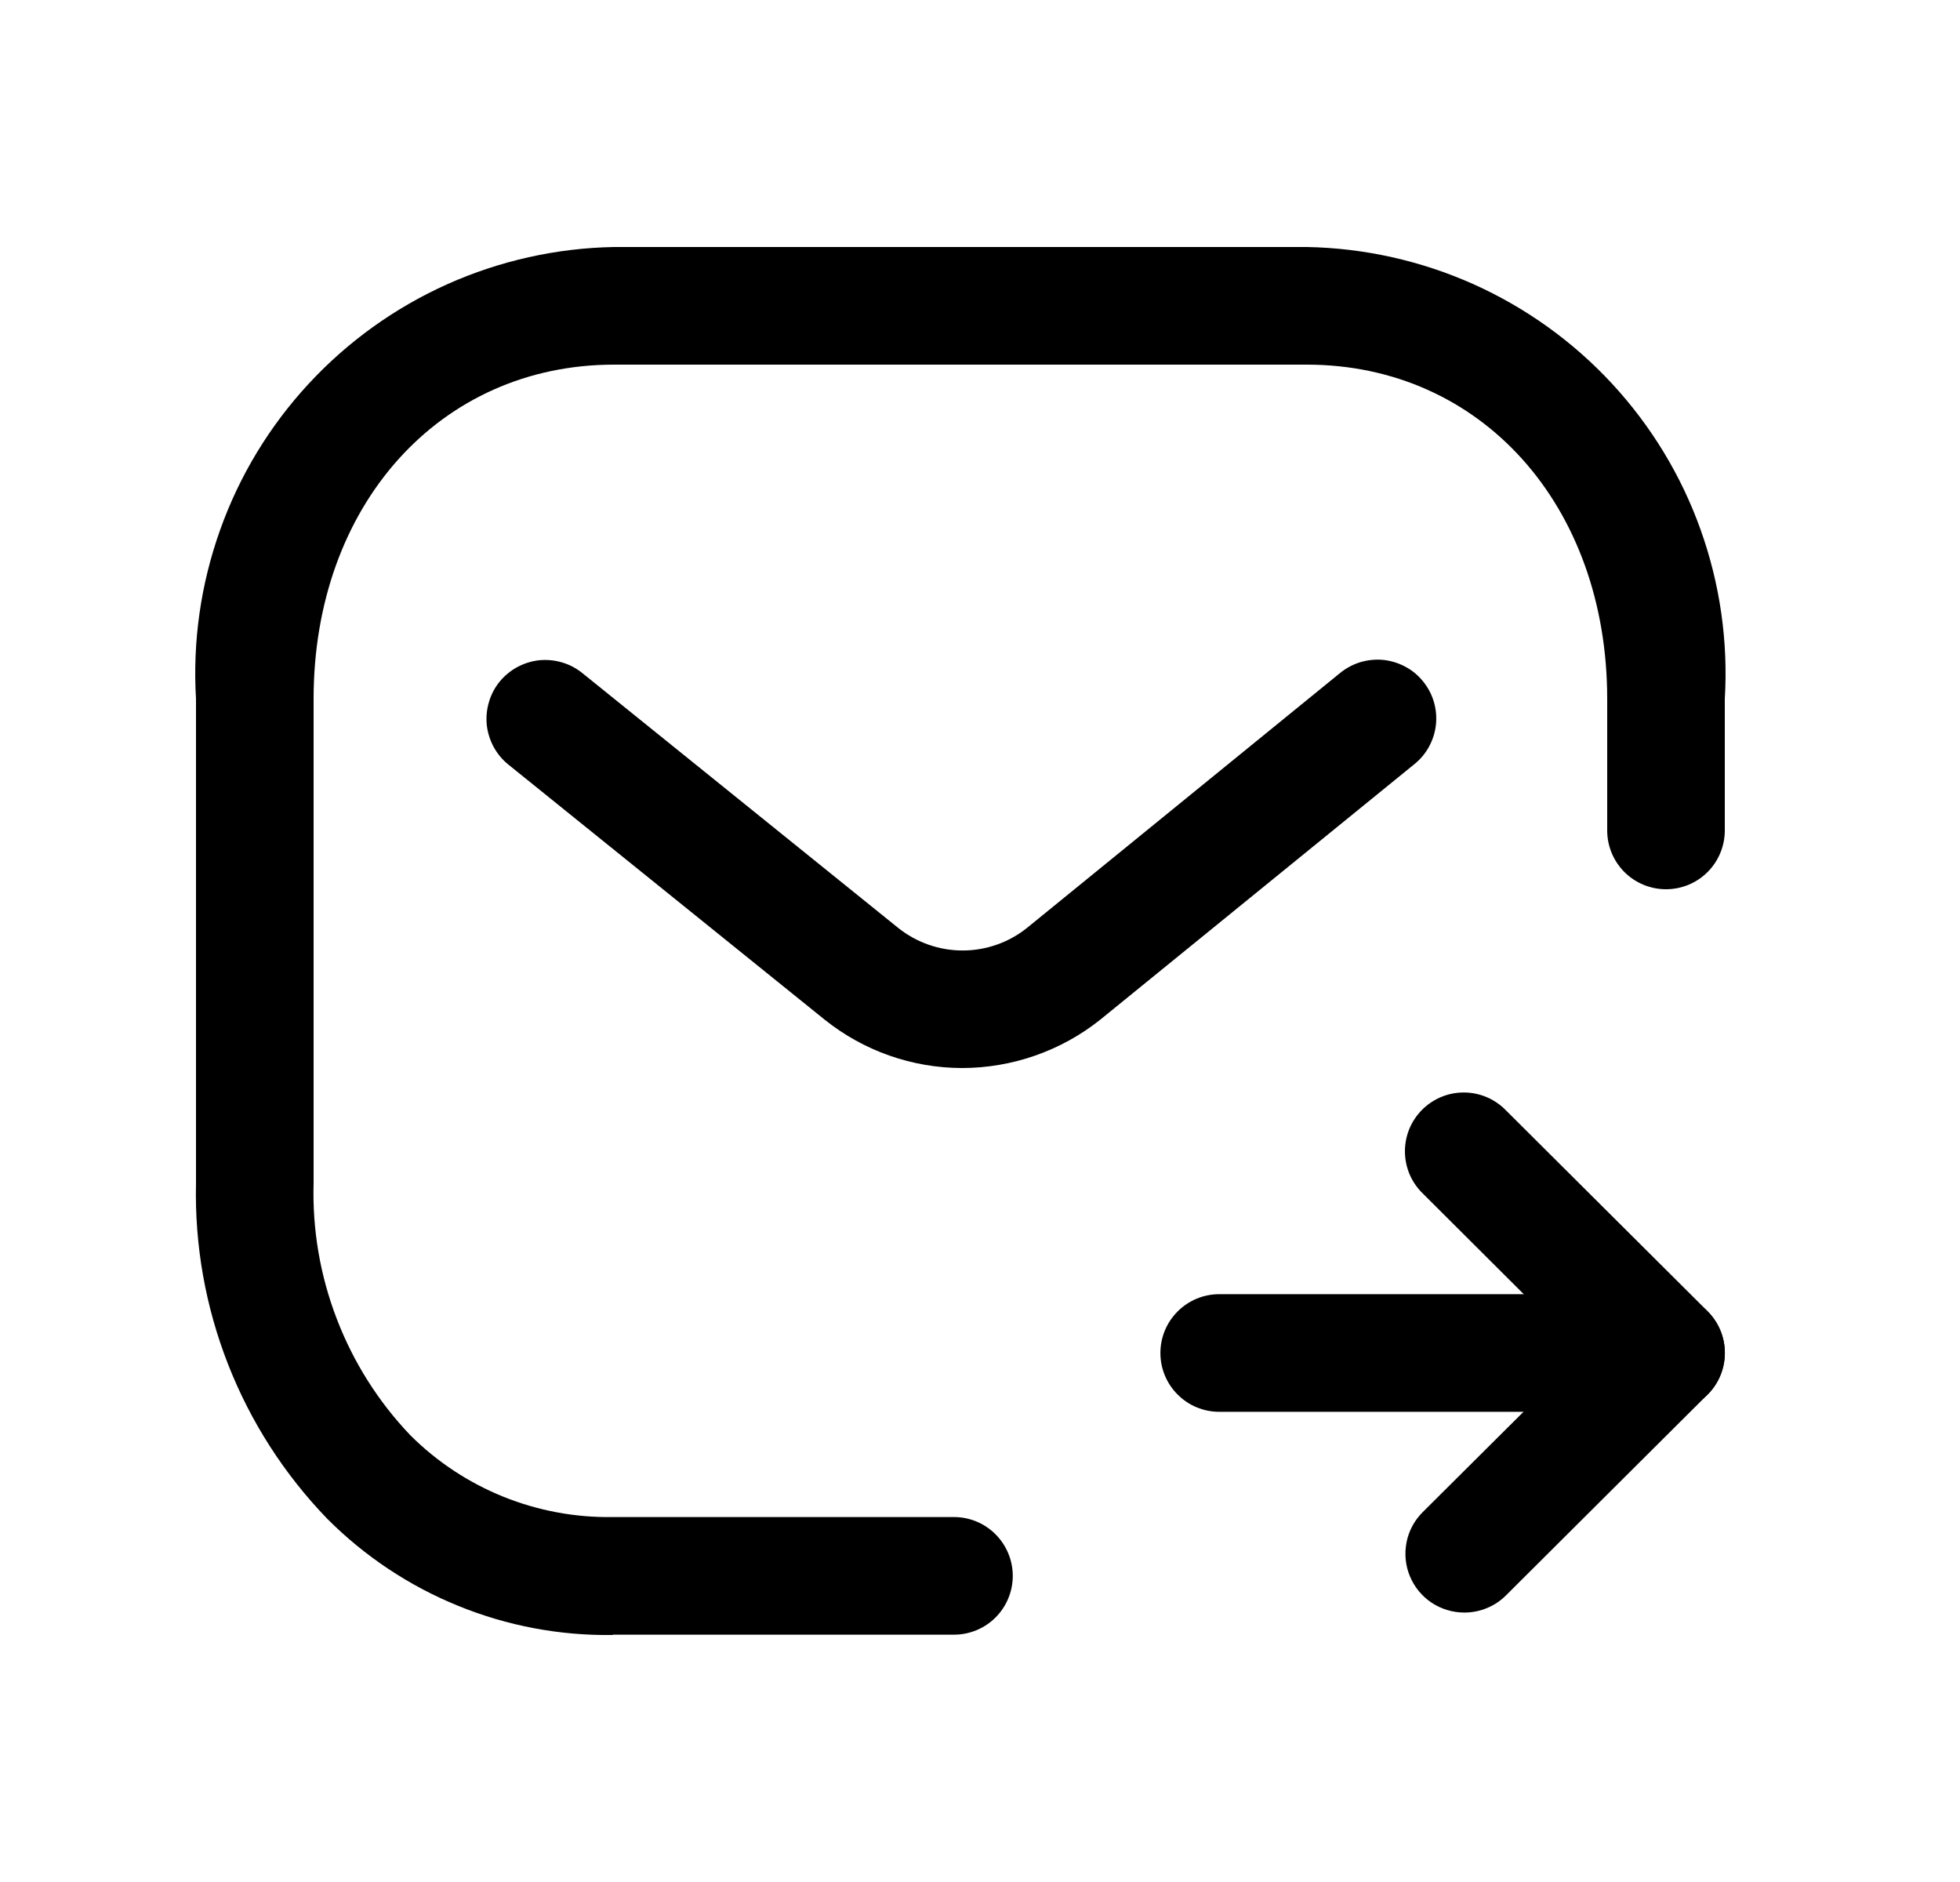 <svg width="25" height="24" viewBox="0 0 25 24" fill="none" xmlns="http://www.w3.org/2000/svg">
<path d="M7.817 20.85C7.142 20.86 6.471 20.734 5.846 20.479C5.22 20.225 4.652 19.847 4.175 19.369C3.627 18.802 3.196 18.132 2.909 17.398C2.621 16.663 2.482 15.879 2.5 15.09V8.913C2.456 8.181 2.561 7.448 2.808 6.757C3.054 6.066 3.438 5.433 3.937 4.894C4.435 4.356 5.037 3.924 5.706 3.624C6.375 3.325 7.099 3.163 7.832 3.15H16.668C17.401 3.163 18.125 3.325 18.794 3.624C19.463 3.924 20.065 4.356 20.563 4.894C21.061 5.433 21.446 6.066 21.692 6.757C21.939 7.448 22.044 8.181 22 8.913V10.59C22 10.789 21.921 10.98 21.78 11.121C21.64 11.261 21.449 11.34 21.25 11.34C21.051 11.34 20.86 11.261 20.72 11.121C20.579 10.98 20.5 10.789 20.5 10.59V8.913C20.5 6.443 18.889 4.65 16.668 4.65H7.832C5.611 4.65 4 6.443 4 8.913V15.09C3.983 15.681 4.084 16.269 4.296 16.82C4.508 17.372 4.826 17.876 5.234 18.303C5.573 18.641 5.977 18.908 6.421 19.087C6.865 19.266 7.34 19.354 7.819 19.346H12.168C12.367 19.346 12.558 19.425 12.698 19.566C12.839 19.707 12.918 19.898 12.918 20.096C12.918 20.295 12.839 20.486 12.698 20.627C12.558 20.767 12.367 20.846 12.168 20.846H7.817V20.85Z" fill="black"/>
<path d="M18.678 20.564C18.529 20.564 18.384 20.52 18.26 20.438C18.136 20.355 18.04 20.238 17.983 20.1C17.926 19.963 17.912 19.812 17.941 19.666C17.97 19.52 18.042 19.387 18.148 19.282L20.187 17.253L18.15 15.222C18.078 15.153 18.021 15.07 17.981 14.979C17.942 14.887 17.921 14.789 17.92 14.689C17.919 14.59 17.938 14.491 17.975 14.399C18.013 14.306 18.069 14.223 18.139 14.152C18.209 14.082 18.293 14.026 18.385 13.988C18.477 13.95 18.576 13.931 18.675 13.932C18.775 13.932 18.873 13.953 18.965 13.992C19.056 14.031 19.139 14.088 19.209 14.16L21.78 16.721C21.85 16.791 21.905 16.873 21.943 16.965C21.981 17.056 22 17.154 22 17.252C22 17.351 21.981 17.449 21.943 17.54C21.905 17.631 21.85 17.714 21.78 17.784L19.209 20.345C19.139 20.415 19.056 20.47 18.965 20.507C18.874 20.545 18.776 20.564 18.678 20.564V20.564Z" fill="black"/>
<path d="M15.551 18.004C15.352 18.004 15.161 17.925 15.021 17.784C14.88 17.644 14.801 17.453 14.801 17.254C14.801 17.055 14.88 16.864 15.021 16.724C15.161 16.583 15.352 16.504 15.551 16.504H21.251C21.45 16.504 21.64 16.583 21.781 16.724C21.922 16.864 22.001 17.055 22.001 17.254C22.001 17.453 21.922 17.644 21.781 17.784C21.64 17.925 21.45 18.004 21.251 18.004H15.551Z" fill="black"/>
<path d="M12.272 13.62C11.636 13.619 11.019 13.403 10.521 13.005L6.484 9.75C6.408 9.689 6.344 9.612 6.297 9.526C6.25 9.439 6.22 9.344 6.209 9.246C6.199 9.148 6.208 9.049 6.236 8.955C6.263 8.86 6.309 8.772 6.371 8.695C6.433 8.619 6.51 8.555 6.596 8.508C6.683 8.461 6.777 8.431 6.875 8.42C6.973 8.41 7.072 8.419 7.167 8.447C7.262 8.474 7.35 8.521 7.426 8.582L11.459 11.835C11.692 12.02 11.981 12.121 12.278 12.121C12.576 12.121 12.865 12.02 13.097 11.835L17.086 8.588C17.163 8.524 17.251 8.476 17.346 8.446C17.441 8.417 17.541 8.406 17.64 8.415C17.739 8.425 17.835 8.454 17.923 8.501C18.011 8.547 18.088 8.611 18.151 8.689C18.214 8.766 18.261 8.855 18.289 8.95C18.317 9.046 18.326 9.146 18.315 9.245C18.304 9.344 18.273 9.439 18.225 9.526C18.177 9.613 18.111 9.69 18.033 9.751L14.033 13.004C13.533 13.402 12.912 13.619 12.272 13.62V13.62Z" fill="black"/>
</svg>